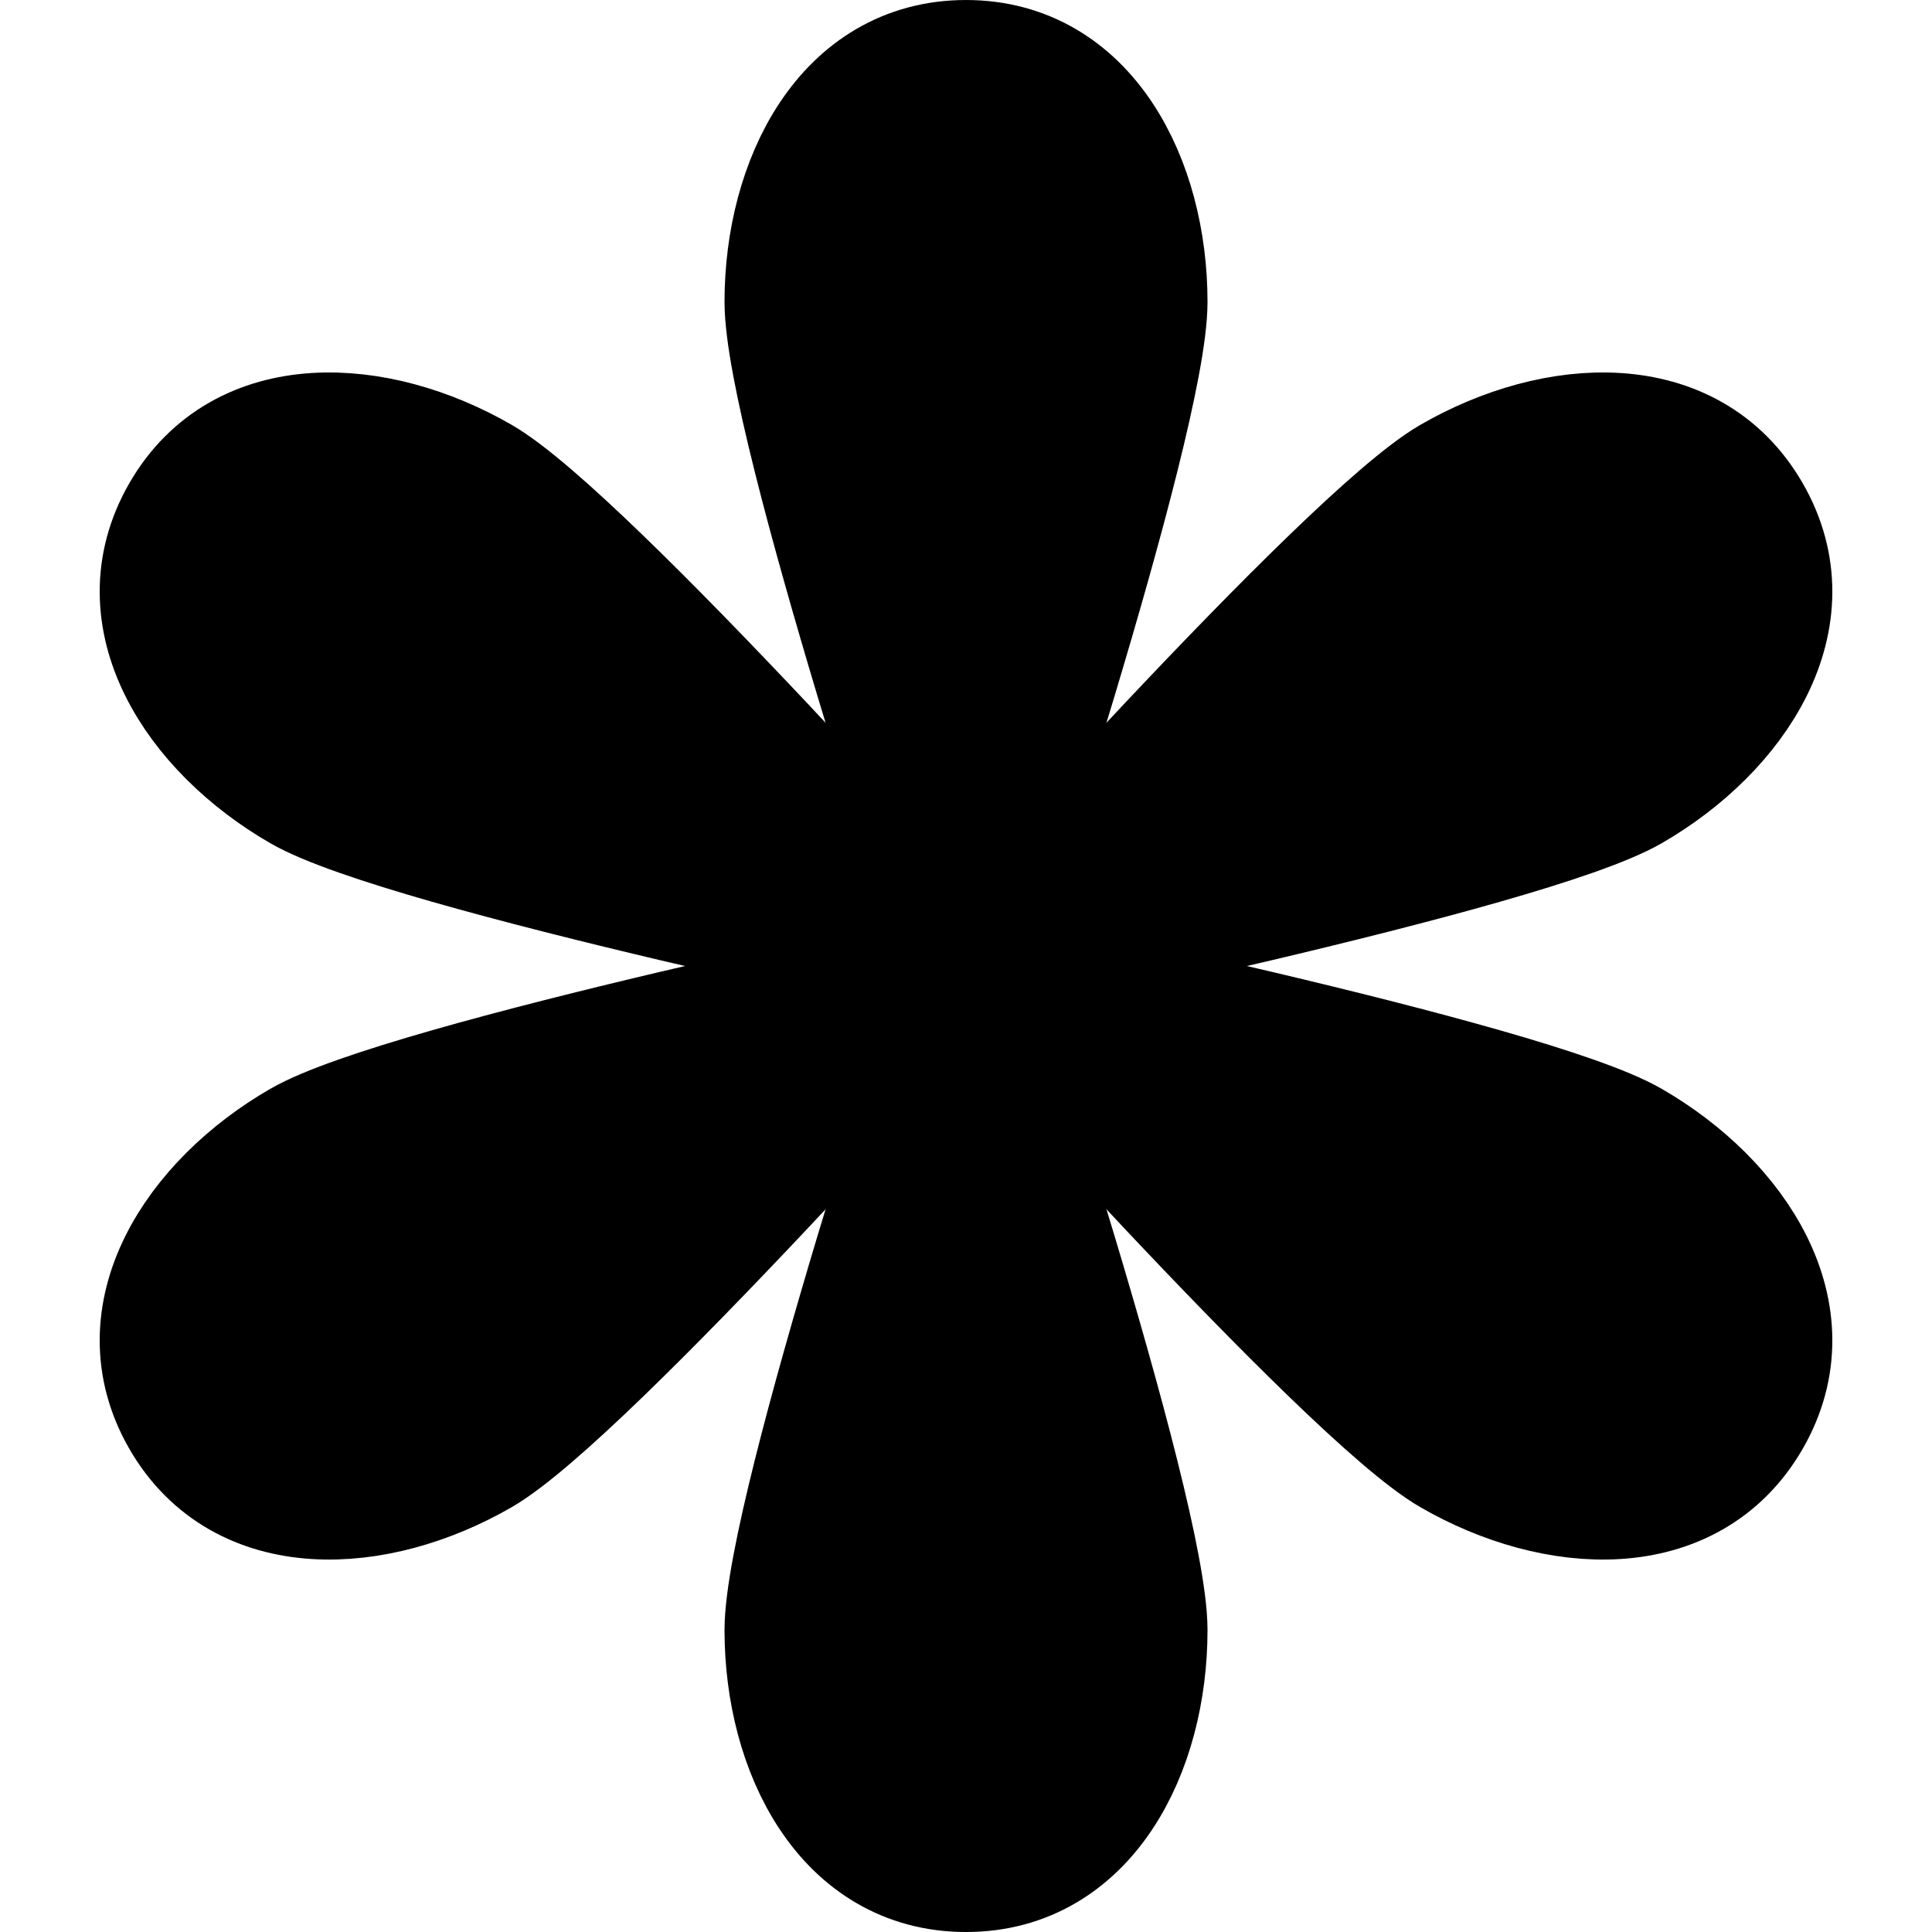 <svg xmlns="http://www.w3.org/2000/svg" width="256" height="256" viewBox="0 0 67.733 67.733"><g stroke="#000" stroke-width="4.233" stroke-linejoin="round" stroke-miterlimit="3"><path d="M33.867 33.867s-6.35 19.05-6.35 23.283 2.117 8.467 6.35 8.467c4.233 0 6.35-4.233 6.35-8.467s-6.35-23.283-6.35-23.283z"/><path d="M33.867 33.867s13.323 15.024 16.989 17.141c3.666 2.117 8.391 2.4 10.507-1.266 2.117-3.666-.491-7.616-4.157-9.732-3.666-2.117-23.339-6.142-23.339-6.142z"/><path d="M33.867 33.867s19.673-4.026 23.339-6.142c3.666-2.117 6.274-6.066 4.157-9.733-2.117-3.666-6.841-3.383-10.507-1.266-3.666 2.117-16.989 17.141-16.989 17.141z"/><path d="M33.867 33.867s6.35-19.05 6.35-23.283c0-4.233-2.117-8.467-6.35-8.467-4.233 0-6.35 4.233-6.35 8.467 0 4.233 6.35 23.283 6.35 23.283zM33.867 33.867s-13.323-15.024-16.989-17.141c-3.666-2.117-8.391-2.4-10.507 1.266-2.117 3.666.491 7.616 4.157 9.733 3.666 2.117 23.339 6.142 23.339 6.142z"/><path d="M33.867 33.867s-19.673 4.026-23.339 6.142c-3.666 2.117-6.274 6.066-4.157 9.733 2.117 3.666 6.841 3.383 10.507 1.266 3.666-2.117 16.989-17.141 16.989-17.141z"/></g></svg>